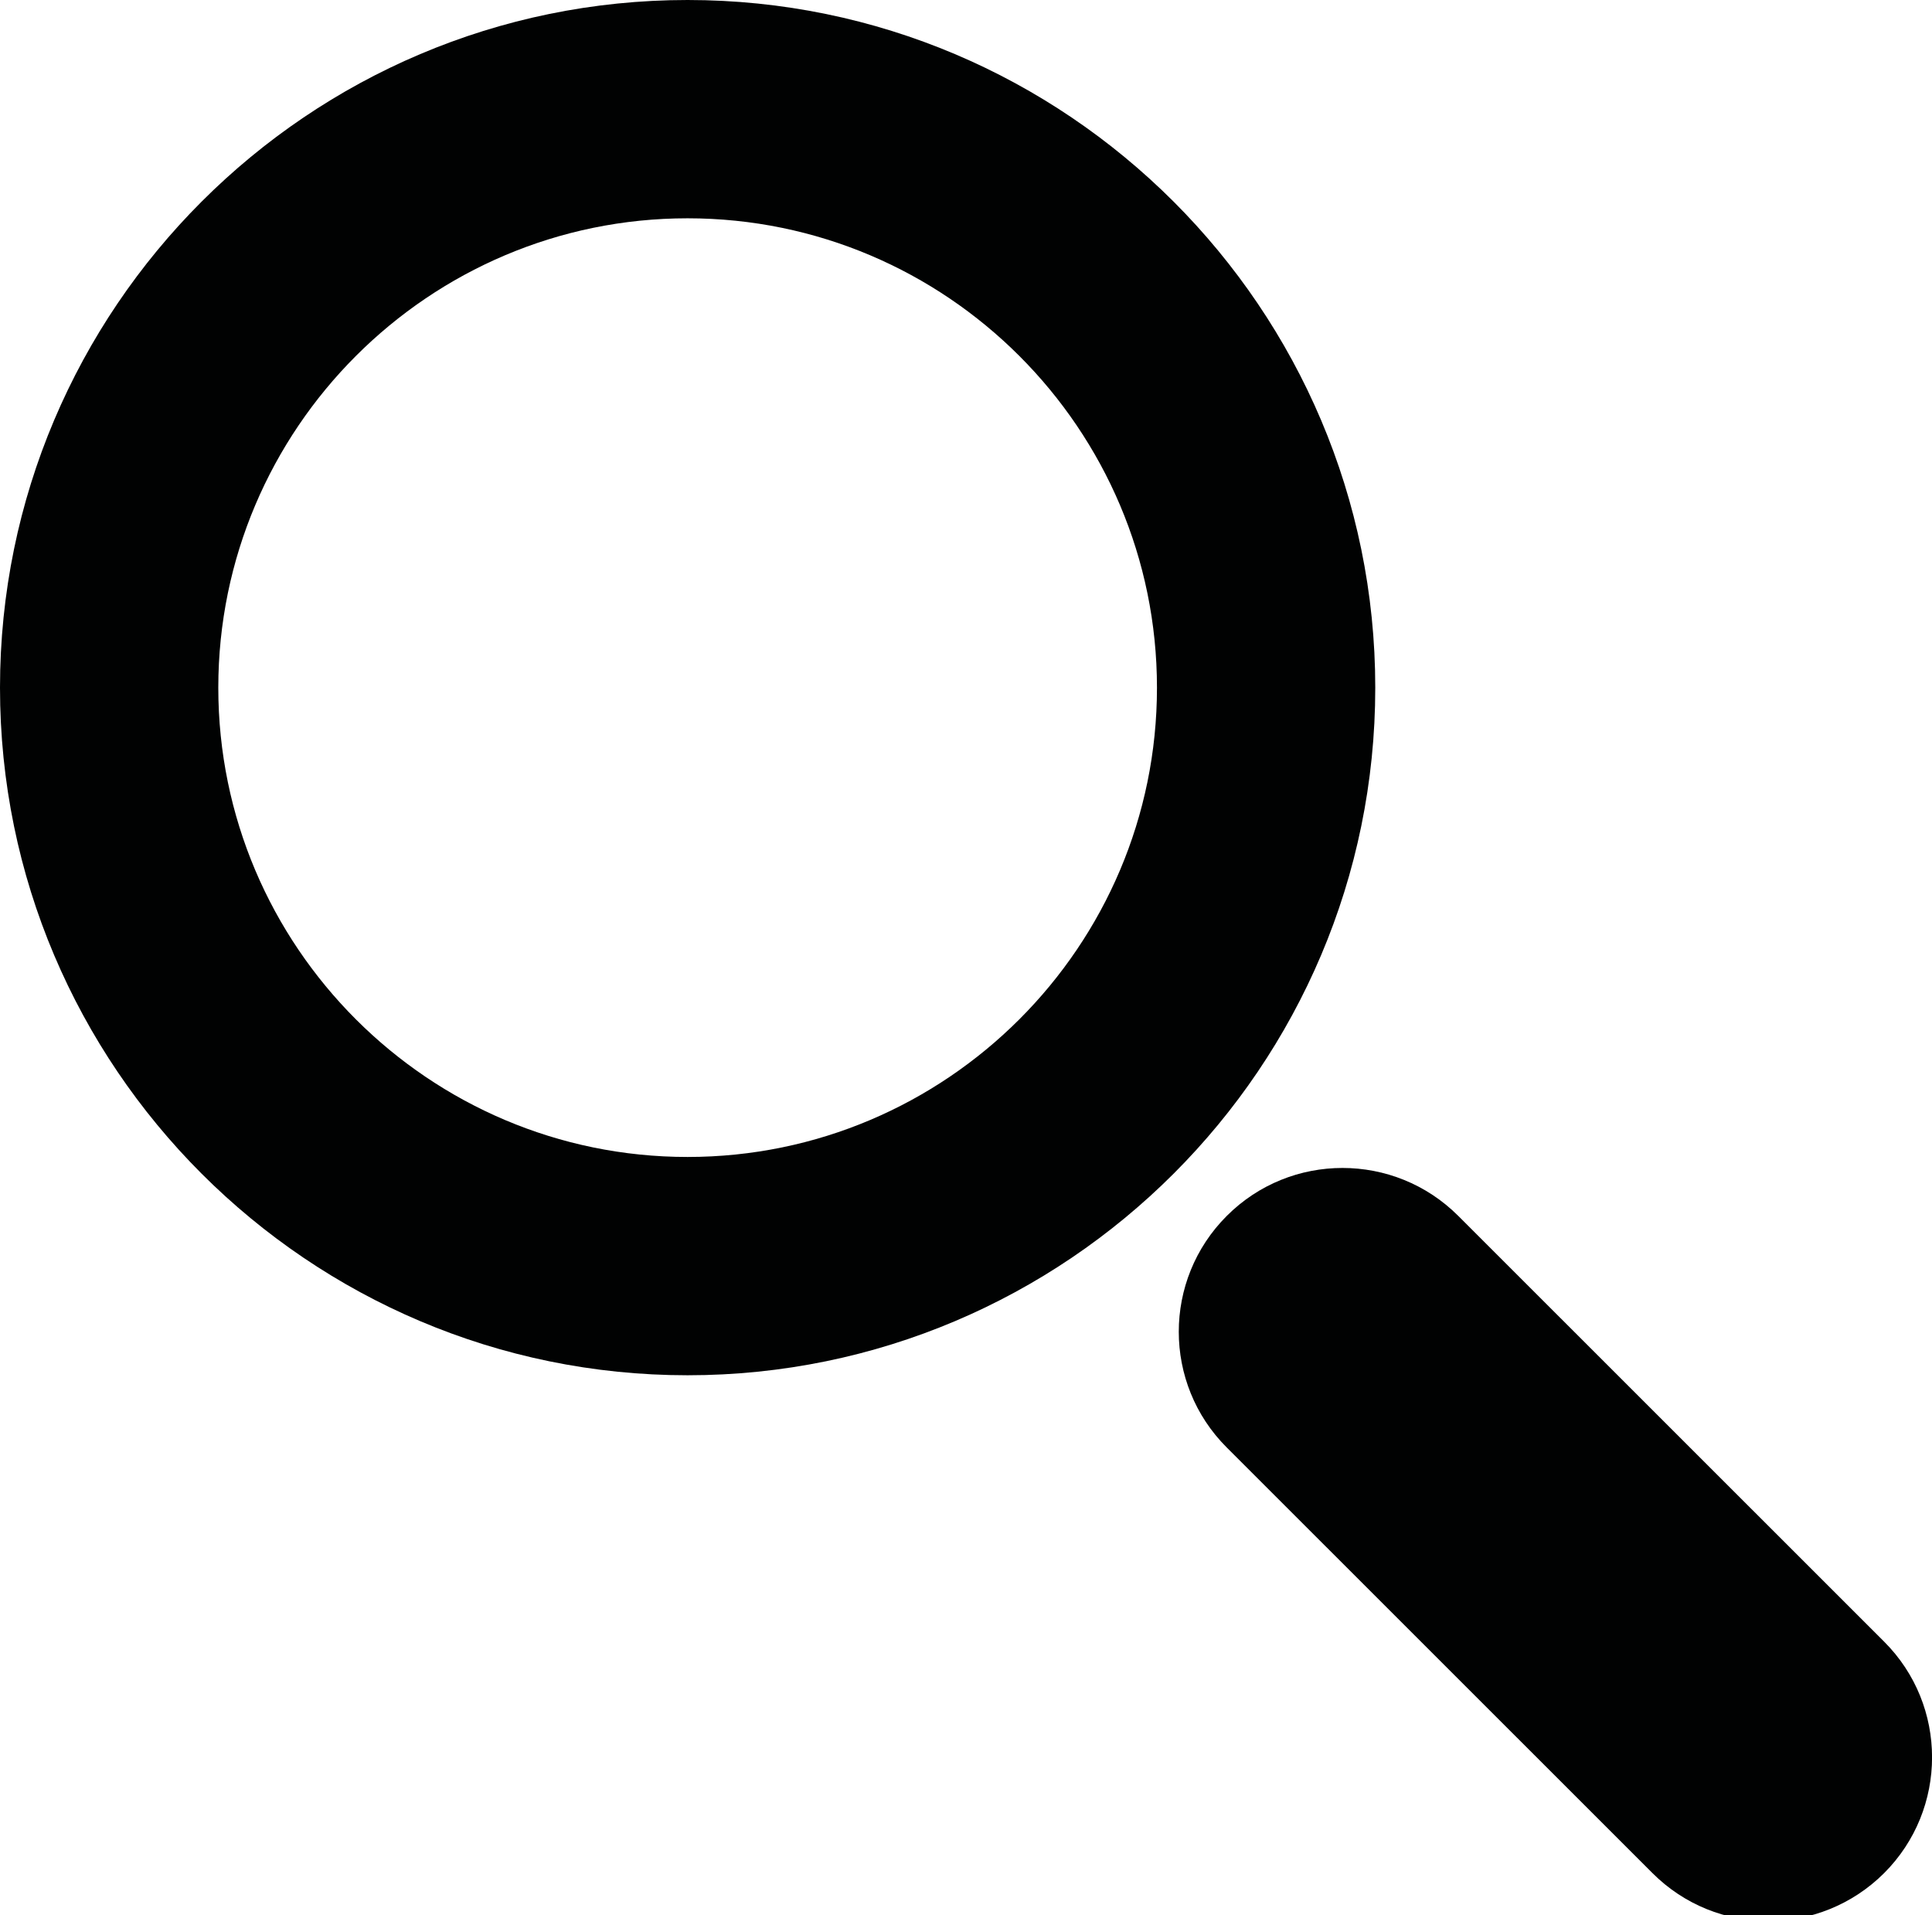 <?xml version="1.0" encoding="utf-8"?>
<!-- Generator: Adobe Illustrator 17.0.0, SVG Export Plug-In . SVG Version: 6.00 Build 0)  -->
<!DOCTYPE svg PUBLIC "-//W3C//DTD SVG 1.1//EN" "http://www.w3.org/Graphics/SVG/1.1/DTD/svg11.dtd">
<svg version="1.1" id="Layer_1" xmlns:x="http://ns.adobe.com/Extensibility/1.0/" xmlns:i="http://ns.adobe.com/AdobeIllustrator/10.0/" xmlns:graph="http://ns.adobe.com/Graphs/1.0/"
	 xmlns="http://www.w3.org/2000/svg" xmlns:xlink="http://www.w3.org/1999/xlink" x="0px" y="0px" width="16.612px"
	 height="16.469px" viewBox="0 0 16.612 16.469" enable-background="new 0 0 16.612 16.469" xml:space="preserve">
<g>
	<g>
		<path fill="#010202" d="M5.912,11.825C2.652,11.825,0,9.173,0,5.913C0,2.652,2.652,0,5.912,0s5.913,2.652,5.913,5.913
			C11.825,9.173,9.173,11.825,5.912,11.825z M5.912,1.877c-2.225,0-4.035,1.811-4.035,4.036s1.81,4.035,4.035,4.035
			s4.036-1.81,4.036-4.035S8.138,1.877,5.912,1.877z"/>
	</g>
	<g>
		<path fill="#010202" d="M15.204,16.518c-0.36,0-0.72-0.137-0.995-0.412l-3.661-3.66c-0.55-0.549-0.55-1.441,0-1.991
			c0.549-0.55,1.441-0.55,1.991,0l3.661,3.66c0.55,0.549,0.55,1.441,0,1.991C15.925,16.38,15.564,16.518,15.204,16.518z"/>
	</g>
</g>
</svg>
